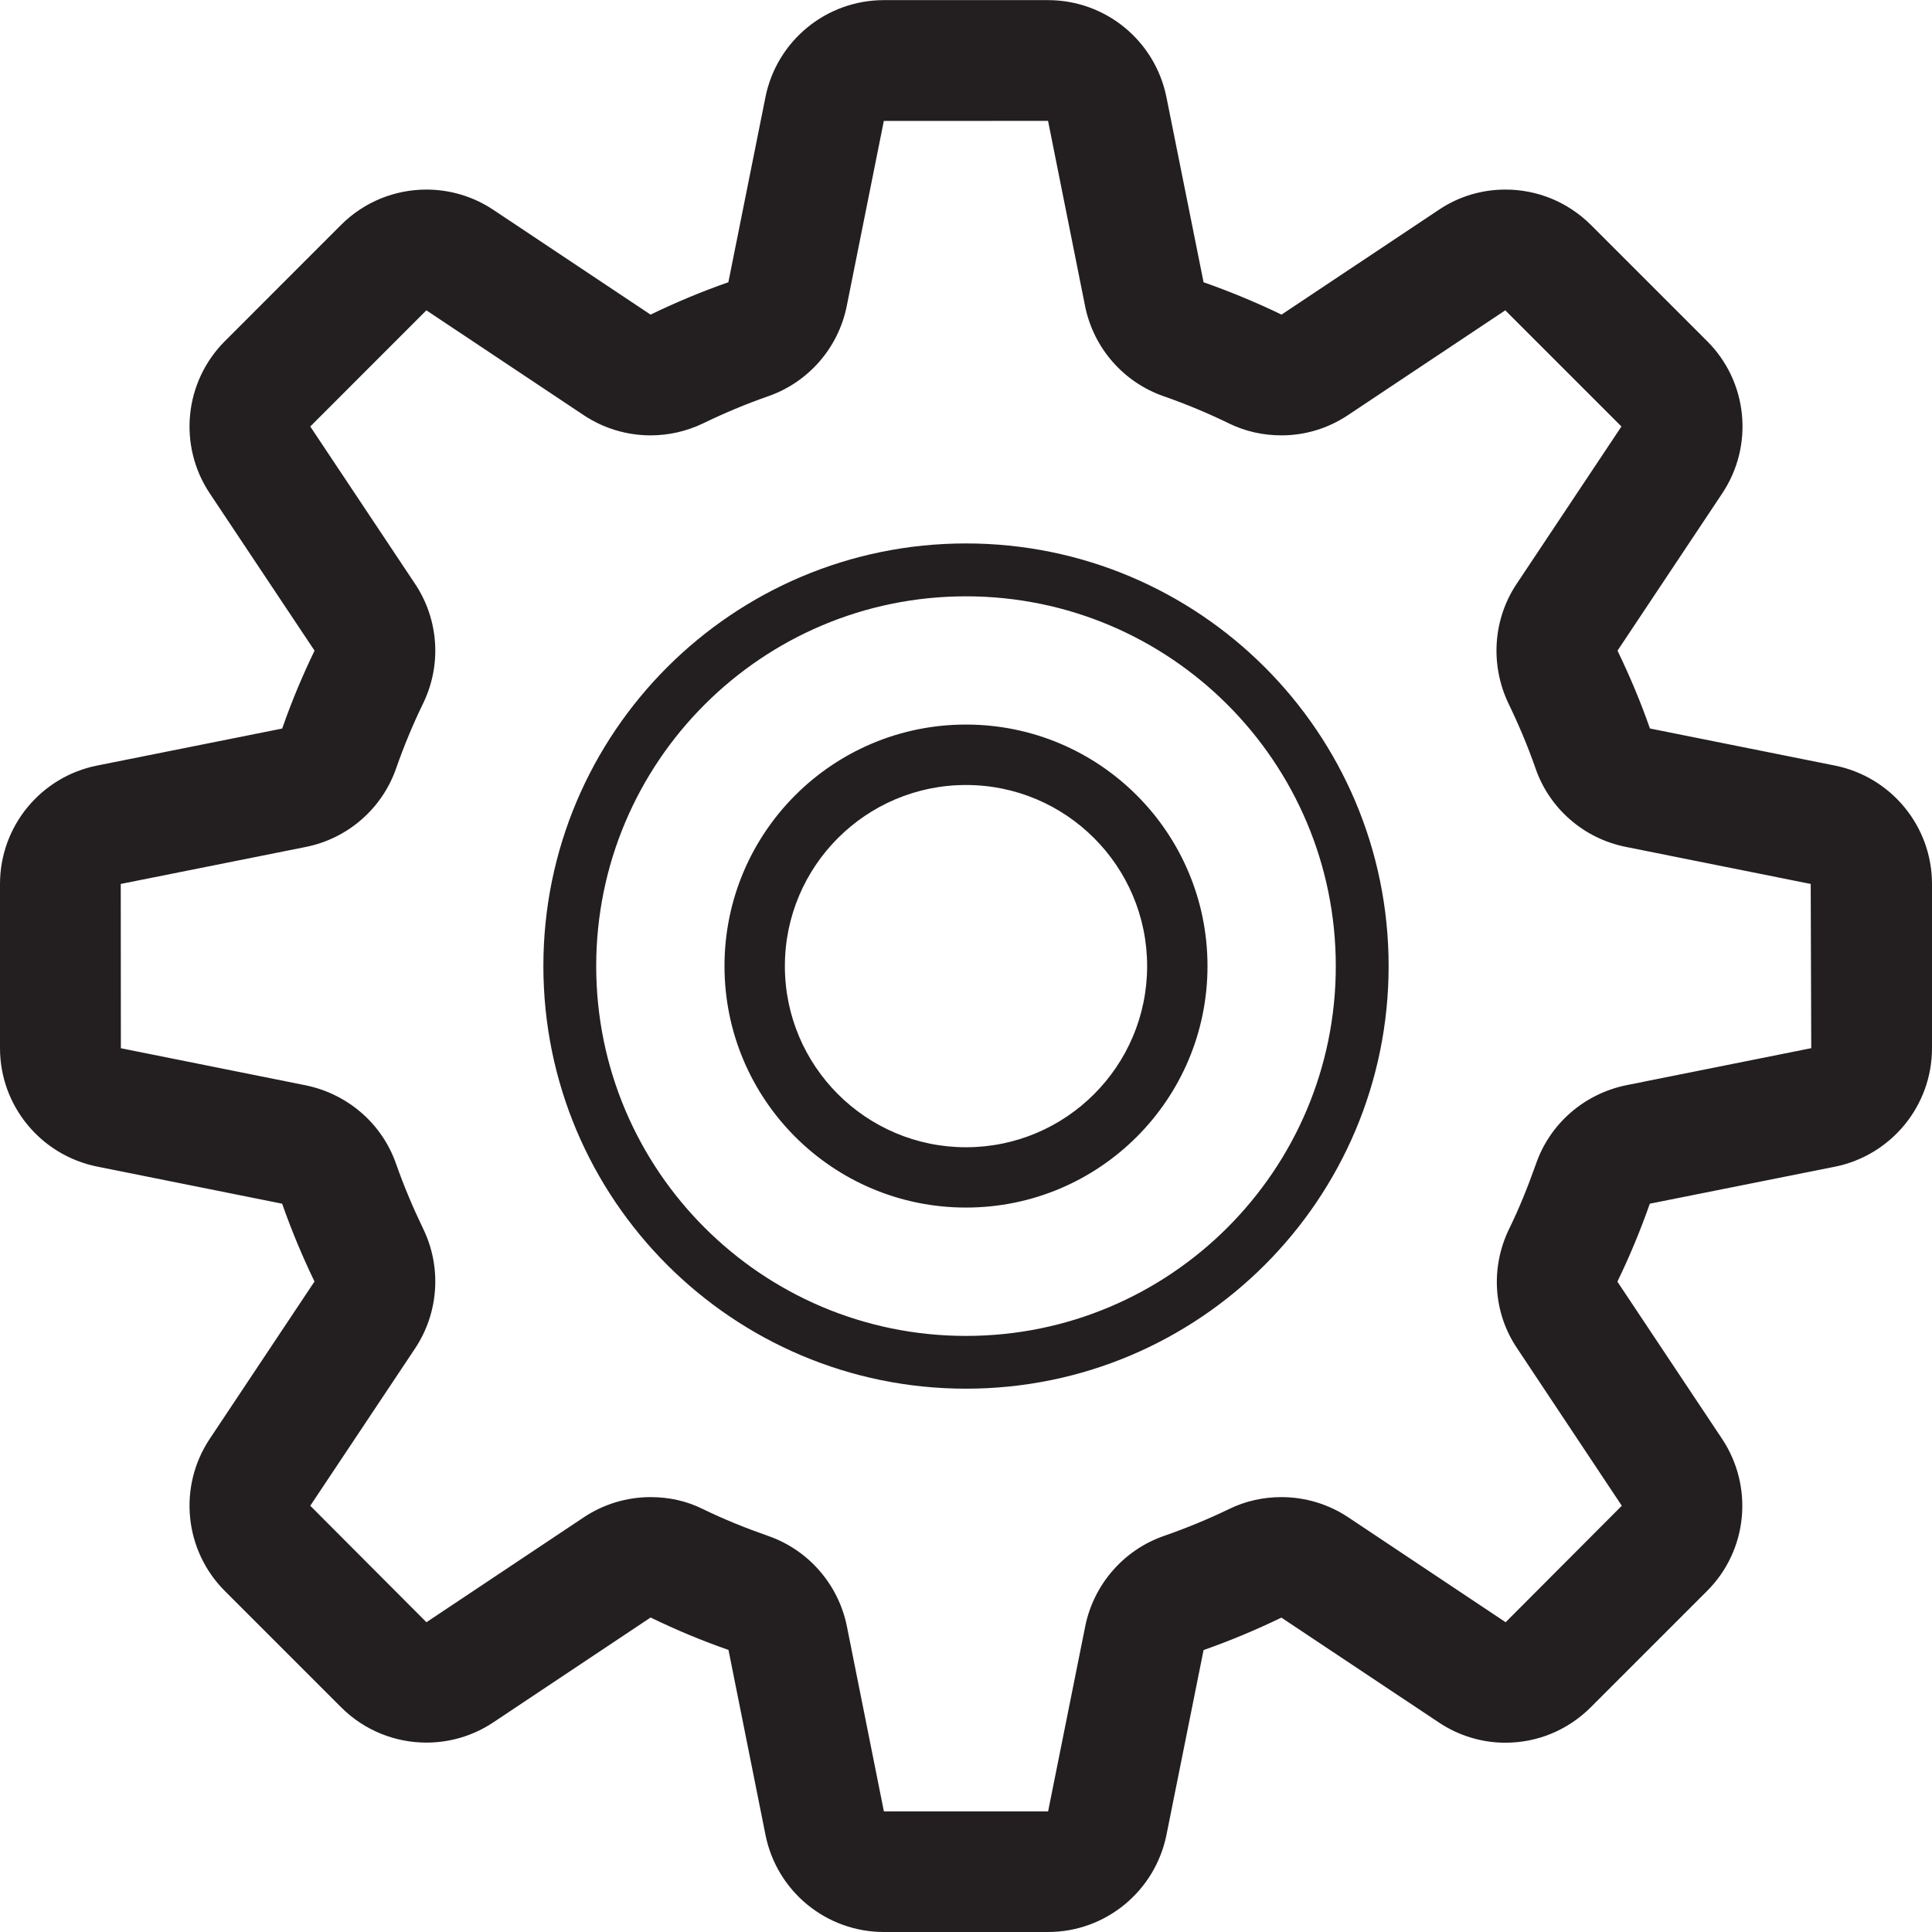 <?xml version="1.0" encoding="utf-8"?>
<!-- Generator: Adobe Illustrator 15.0.0, SVG Export Plug-In . SVG Version: 6.00 Build 0)  -->
<!DOCTYPE svg PUBLIC "-//W3C//DTD SVG 1.1//EN" "http://www.w3.org/Graphics/SVG/1.1/DTD/svg11.dtd">
<svg version="1.1" id="Layer_1" xmlns="http://www.w3.org/2000/svg" xmlns:xlink="http://www.w3.org/1999/xlink" x="0px" y="0px"
	 width="32px" height="32px" viewBox="0 0 32 32" enable-background="new 0 0 32 32" xml:space="preserve">
<path fill="#231F20" d="M30.391,12.68l-3.063-0.614c-0.154-0.443-0.336-0.873-0.537-1.289l1.734-2.604
	c0.529-0.793,0.426-1.85-0.25-2.523l-1.924-1.924c-0.39-0.387-0.896-0.586-1.416-0.586c-0.386,0-0.771,0.11-1.105,0.336
	l-2.604,1.735c-0.418-0.202-0.852-0.382-1.291-0.536L19.32,1.61c-0.188-0.936-1.008-1.608-1.961-1.608h-2.72
	c-0.953,0-1.774,0.673-1.961,1.608l-0.614,3.065c-0.443,0.154-0.873,0.335-1.289,0.536L8.172,3.476
	C7.833,3.25,7.447,3.14,7.063,3.14c-0.517,0-1.028,0.199-1.415,0.586L3.725,5.65c-0.674,0.674-0.779,1.73-0.25,2.523l1.735,2.604
	c-0.202,0.417-0.382,0.847-0.536,1.29L1.608,12.68C0.673,12.867,0,13.688,0,14.641v2.72c0,0.953,0.673,1.771,1.608,1.961
	l3.065,0.615c0.154,0.438,0.335,0.873,0.536,1.289L3.475,23.83c-0.529,0.793-0.424,1.85,0.25,2.523l1.924,1.924
	c0.387,0.387,0.898,0.586,1.415,0.586c0.384,0,0.771-0.111,1.108-0.336l2.604-1.736c0.417,0.203,0.847,0.383,1.29,0.537l0.613,3.064
	C12.866,31.328,13.687,32,14.64,32h2.719c0.953,0,1.771-0.674,1.961-1.607l0.615-3.063c0.439-0.154,0.873-0.336,1.289-0.537
	l2.604,1.734c0.338,0.227,0.727,0.338,1.105,0.338c0.52,0,1.026-0.199,1.416-0.588l1.924-1.924c0.676-0.674,0.776-1.729,0.25-2.521
	l-1.734-2.604c0.203-0.418,0.383-0.852,0.537-1.291l3.063-0.612C31.326,19.137,32,18.314,32,17.361v-2.72
	C32,13.688,31.326,12.867,30.391,12.68z M26.934,17.975c-0.695,0.144-1.264,0.635-1.496,1.31c-0.129,0.364-0.274,0.727-0.442,1.069
	c-0.313,0.644-0.263,1.396,0.135,1.982l1.731,2.604l-1.924,1.929l-2.604-1.736c-0.334-0.223-0.721-0.336-1.109-0.336
	c-0.297,0-0.596,0.063-0.871,0.199c-0.348,0.168-0.705,0.315-1.076,0.444c-0.668,0.232-1.164,0.806-1.303,1.496l-0.615,3.066H14.64
	l-0.613-3.066c-0.139-0.69-0.635-1.264-1.304-1.496c-0.369-0.129-0.728-0.274-1.075-0.442c-0.276-0.14-0.574-0.201-0.872-0.201
	c-0.389,0-0.775,0.113-1.109,0.336l-2.604,1.736l-1.924-1.929l1.735-2.604c0.393-0.59,0.444-1.344,0.137-1.98
	c-0.168-0.348-0.319-0.705-0.448-1.071c-0.232-0.673-0.802-1.164-1.496-1.308l-3.065-0.615L2,14.641l3.066-0.613
	c0.694-0.139,1.264-0.635,1.496-1.304c0.129-0.369,0.278-0.728,0.447-1.075c0.31-0.638,0.258-1.392-0.136-1.981L5.139,7.064
	L7.062,5.14l2.604,1.735C10,7.098,10.387,7.211,10.775,7.211c0.297,0,0.595-0.066,0.871-0.199c0.347-0.168,0.705-0.319,1.075-0.448
	c0.669-0.232,1.165-0.802,1.304-1.496l0.614-3.065l2.72-0.001l0.613,3.066c0.139,0.694,0.635,1.264,1.305,1.496
	c0.369,0.129,0.727,0.278,1.074,0.447c0.272,0.134,0.569,0.2,0.873,0.2c0.389,0,0.771-0.113,1.104-0.336l2.604-1.735l1.924,1.924
	l-1.734,2.604c-0.395,0.59-0.441,1.343-0.139,1.98c0.168,0.347,0.32,0.705,0.449,1.075c0.229,0.669,0.801,1.165,1.496,1.304
	l3.063,0.614L30,17.361L26.934,17.975z M16,9.001c-3.865,0-7,3.135-7,7c0,3.866,3.135,7,7,7s7-3.135,7-7S19.865,9.001,16,9.001z
	 M16,22.127c-3.382,0-6.125-2.744-6.125-6.125S12.618,9.877,16,9.877c3.381,0,6.125,2.743,6.125,6.125
	C22.125,19.383,19.381,22.127,16,22.127z M16,12.001c-2.21,0-4,1.79-4,4s1.79,4,4,4c2.209,0,4-1.791,4-4S18.209,12.001,16,12.001z
	 M16,19.002c-1.656,0-3-1.344-3-3c0-1.656,1.344-3,3-3s3,1.344,3,3C19,17.658,17.656,19.002,16,19.002z"/>
</svg>
